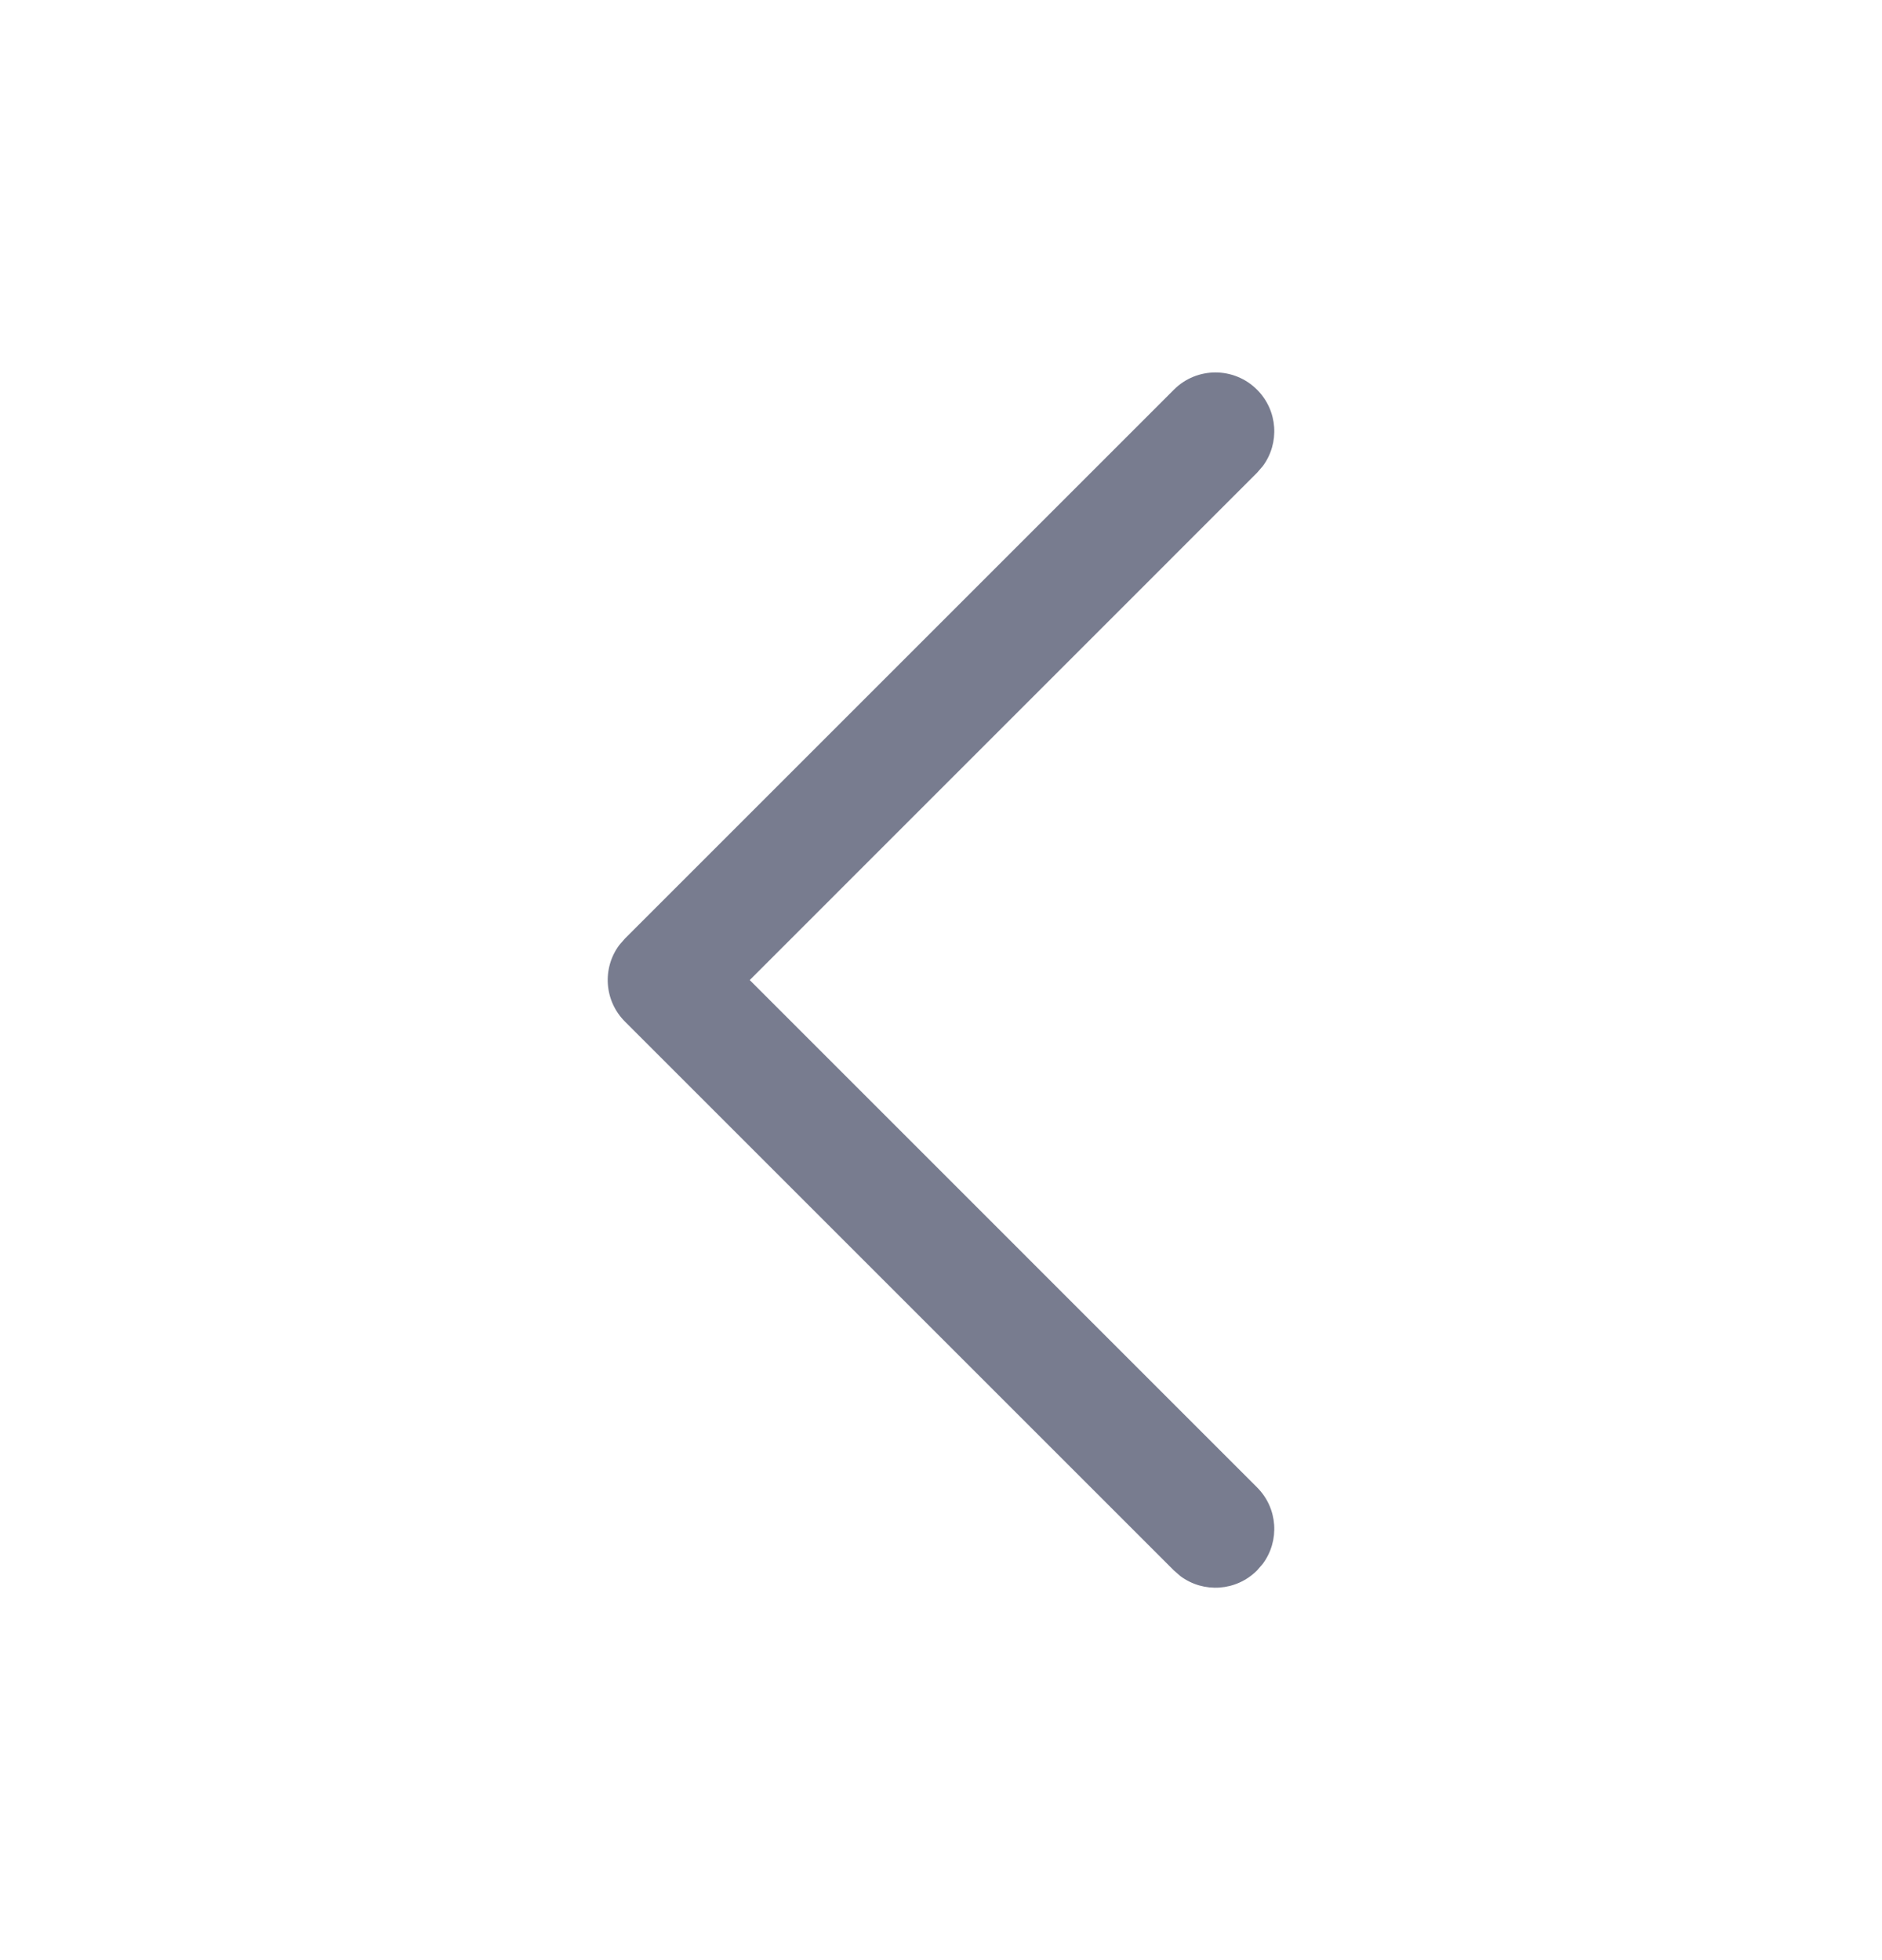 <svg width="24" height="25" viewBox="0 0 24 25" fill="none"
    xmlns="http://www.w3.org/2000/svg">
    <path d="M16.03 4.97C16.297 5.236 16.321 5.653 16.103 5.946L16.03 6.03L9.561 12.5L16.03 18.97C16.297 19.236 16.321 19.653 16.103 19.946L16.03 20.03C15.764 20.297 15.347 20.321 15.054 20.103L14.97 20.03L7.97 13.03C7.703 12.764 7.679 12.347 7.897 12.054L7.97 11.97L14.97 4.97C15.263 4.677 15.737 4.677 16.03 4.97Z" fill="#787c8f"/>
</svg>
